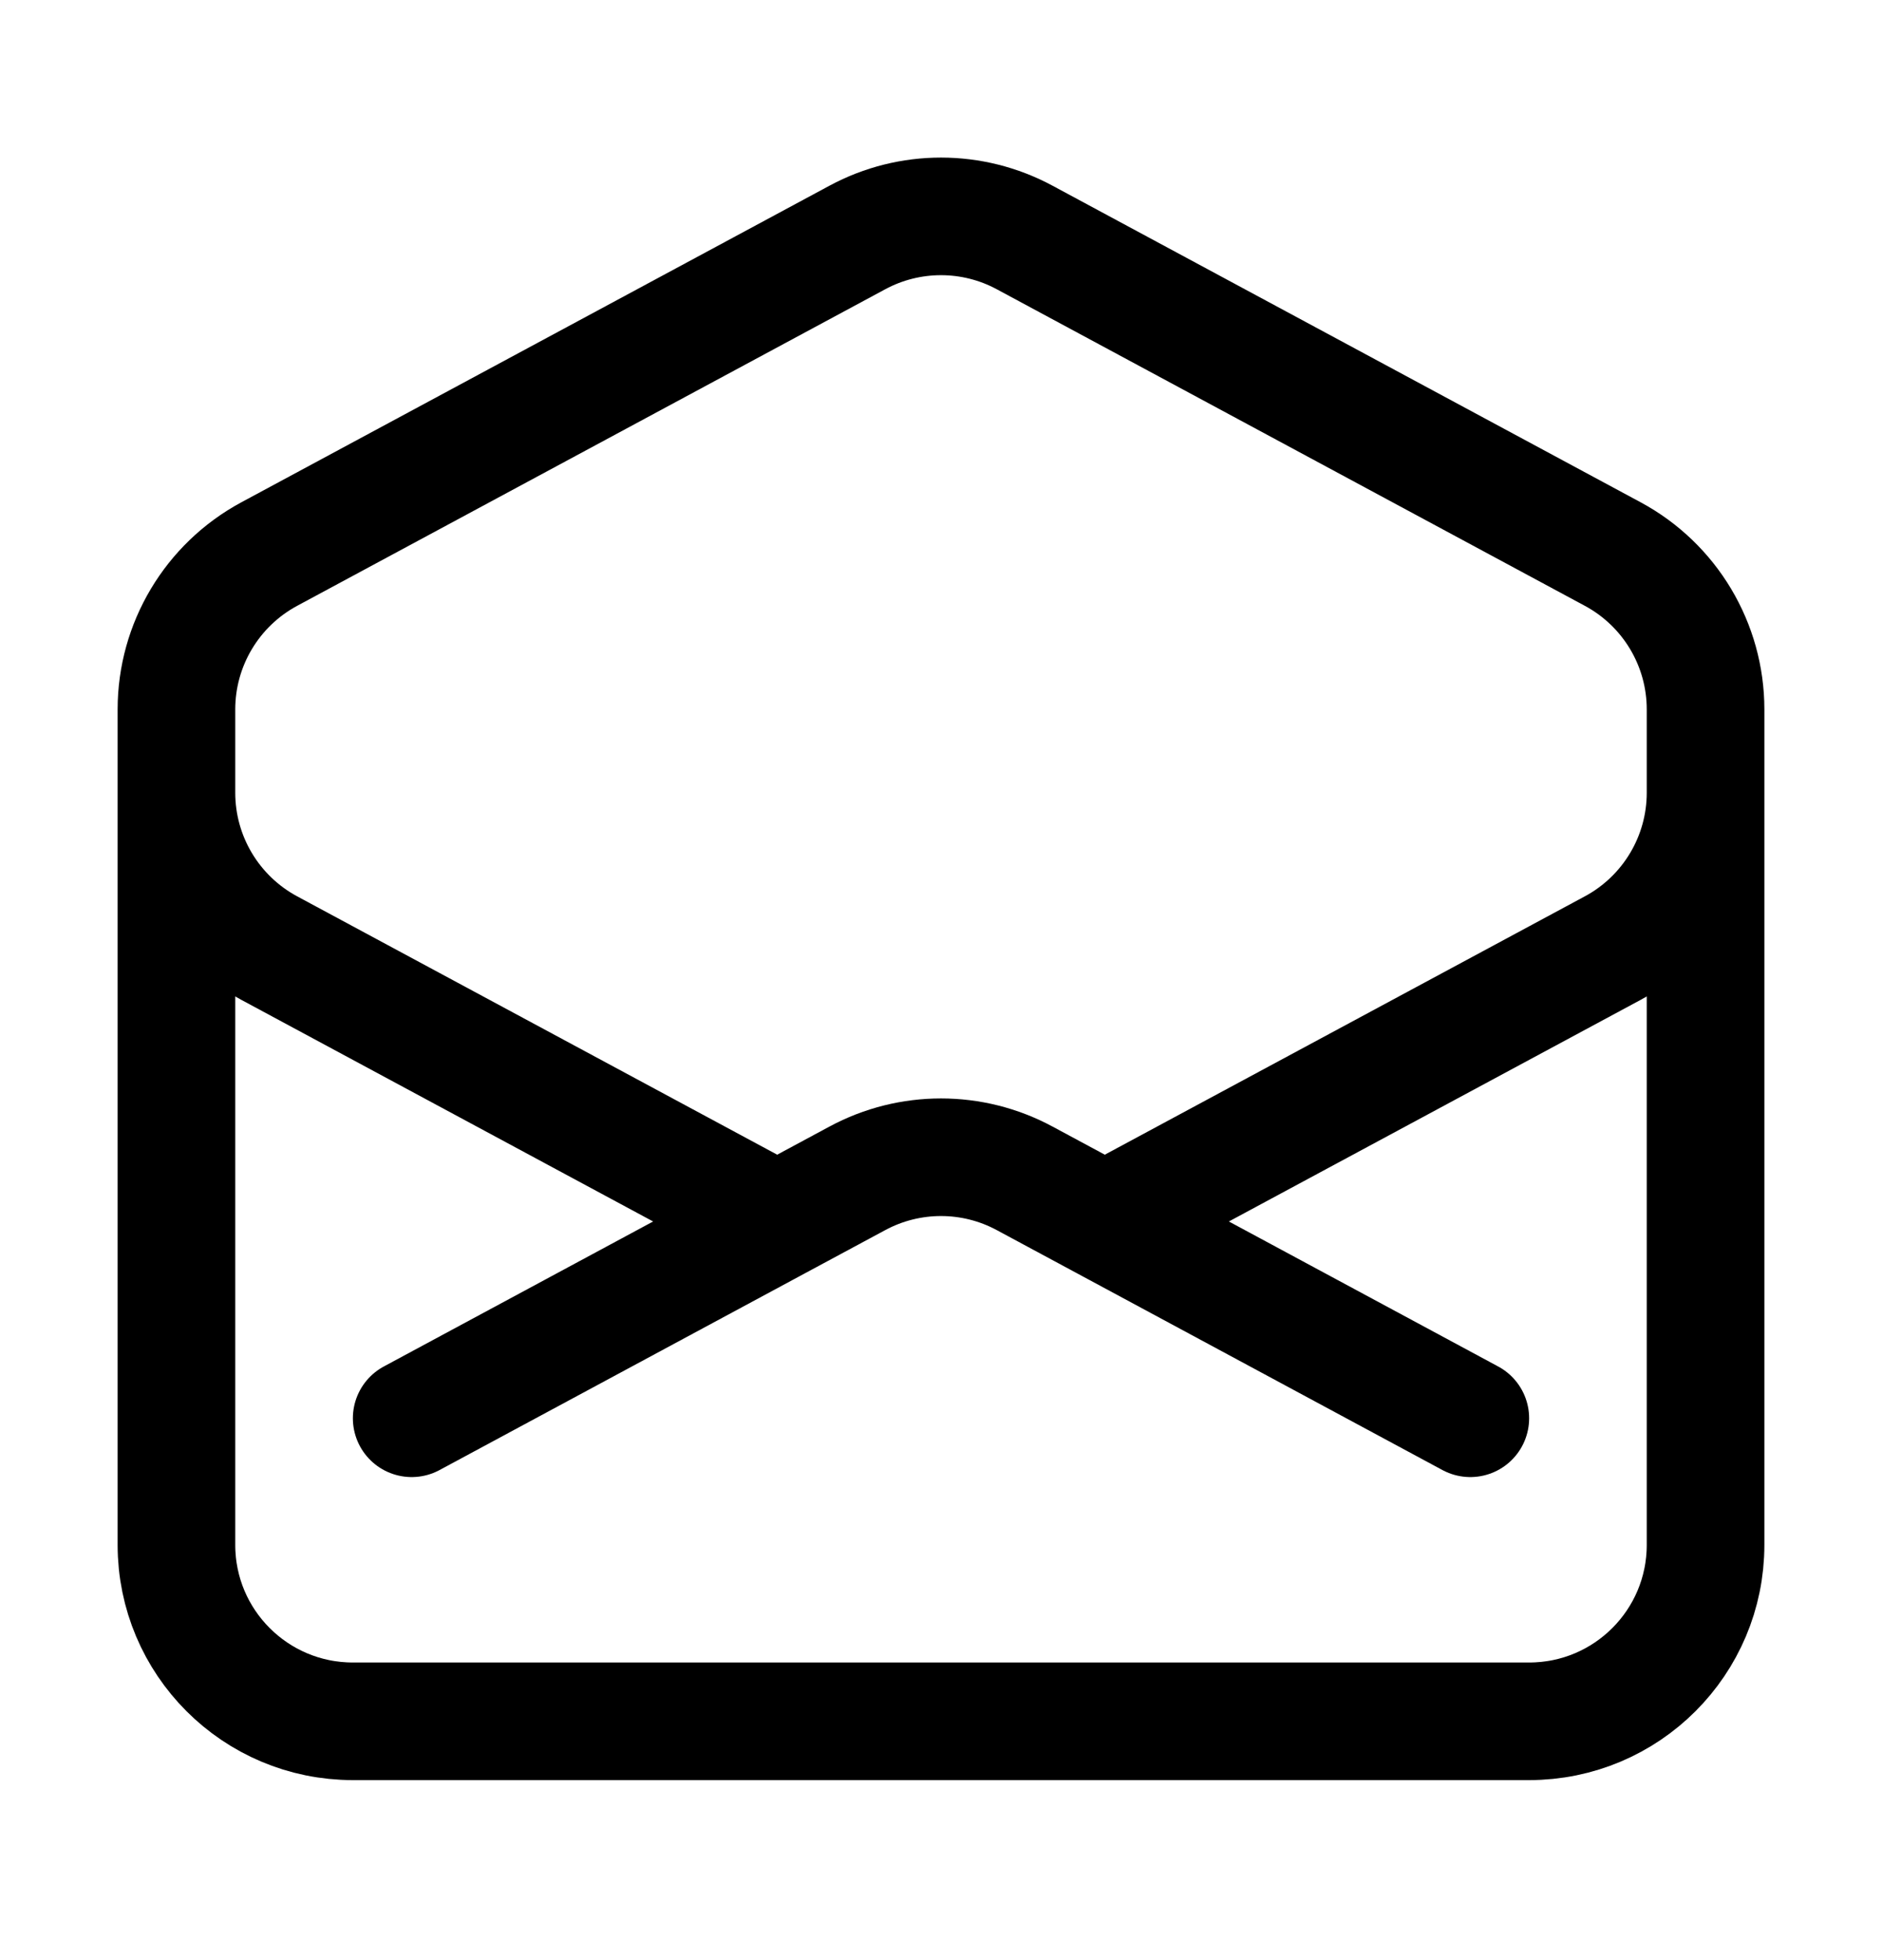 <svg width="24" height="25" viewBox="0 0 24 25" fill="none" xmlns="http://www.w3.org/2000/svg">
<path d="M21.75 9.204V10.111C21.75 10.938 21.296 11.699 20.567 12.092L14.089 15.579M2.25 9.204V10.111C2.25 10.938 2.704 11.699 3.433 12.092L9.911 15.579M18.75 18.089L14.089 15.579M14.089 15.579L13.067 15.029C12.401 14.67 11.599 14.67 10.933 15.029L9.911 15.579M9.911 15.579L5.25 18.089M21.75 19.704C21.75 20.947 20.743 21.954 19.5 21.954H4.5C3.257 21.954 2.25 20.947 2.25 19.704L2.25 9.048C2.25 8.221 2.704 7.46 3.433 7.067L10.933 3.029C11.599 2.67 12.401 2.67 13.067 3.029L20.567 7.067C21.296 7.46 21.75 8.221 21.75 9.048V19.704Z" stroke="black" stroke-width="1.5" stroke-linecap="round" stroke-linejoin="round"/>
</svg>
